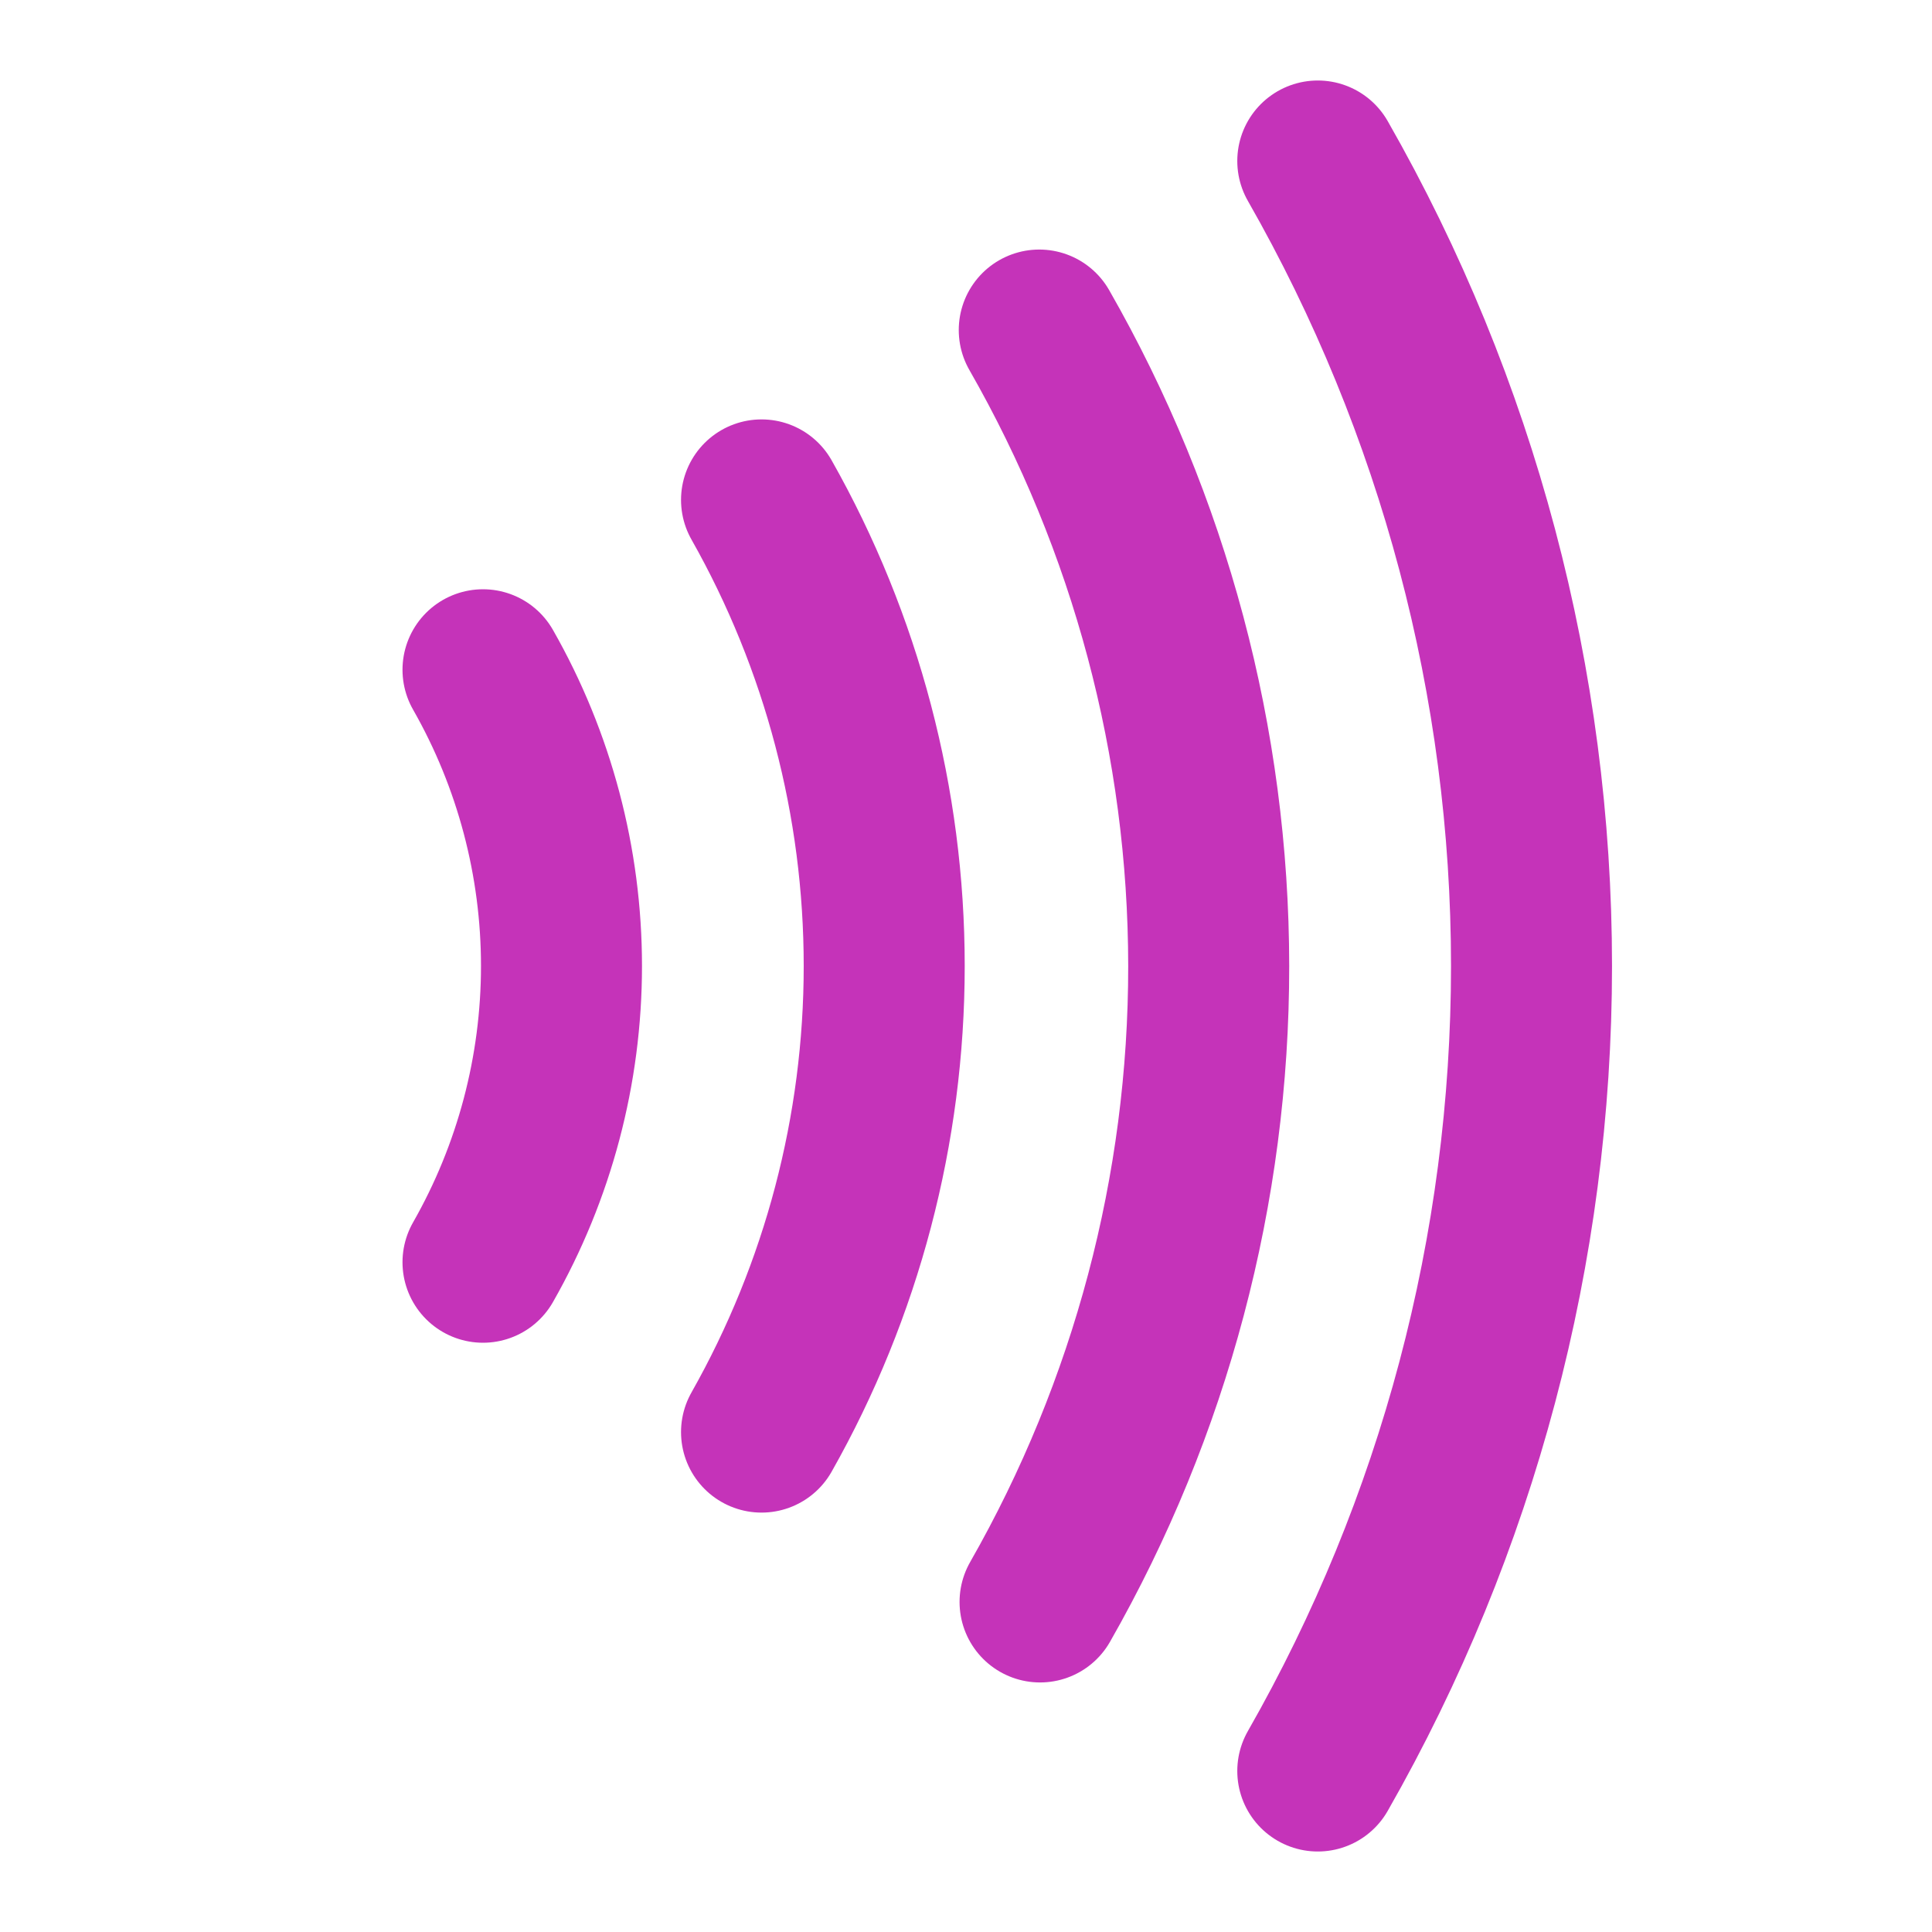 <svg width="24" height="24" viewBox="0 0 24 24" fill="none" xmlns="http://www.w3.org/2000/svg">
<path d="M6 8.32C6.639 9.441 6.975 10.71 6.975 12C6.975 13.291 6.639 14.559 6 15.68M9.46 6.21C10.459 7.976 10.984 9.971 10.984 12C10.984 14.029 10.459 16.024 9.46 17.79M12.91 4.1C14.287 6.505 15.013 9.227 15.015 11.999C15.017 14.77 14.294 17.494 12.92 19.9M16.37 2C18.11 5.046 19.025 8.492 19.025 12C19.025 15.508 18.11 18.954 16.37 22" stroke="#C533B9" stroke-width="2" stroke-linecap="round" stroke-linejoin="round"/>
</svg>
